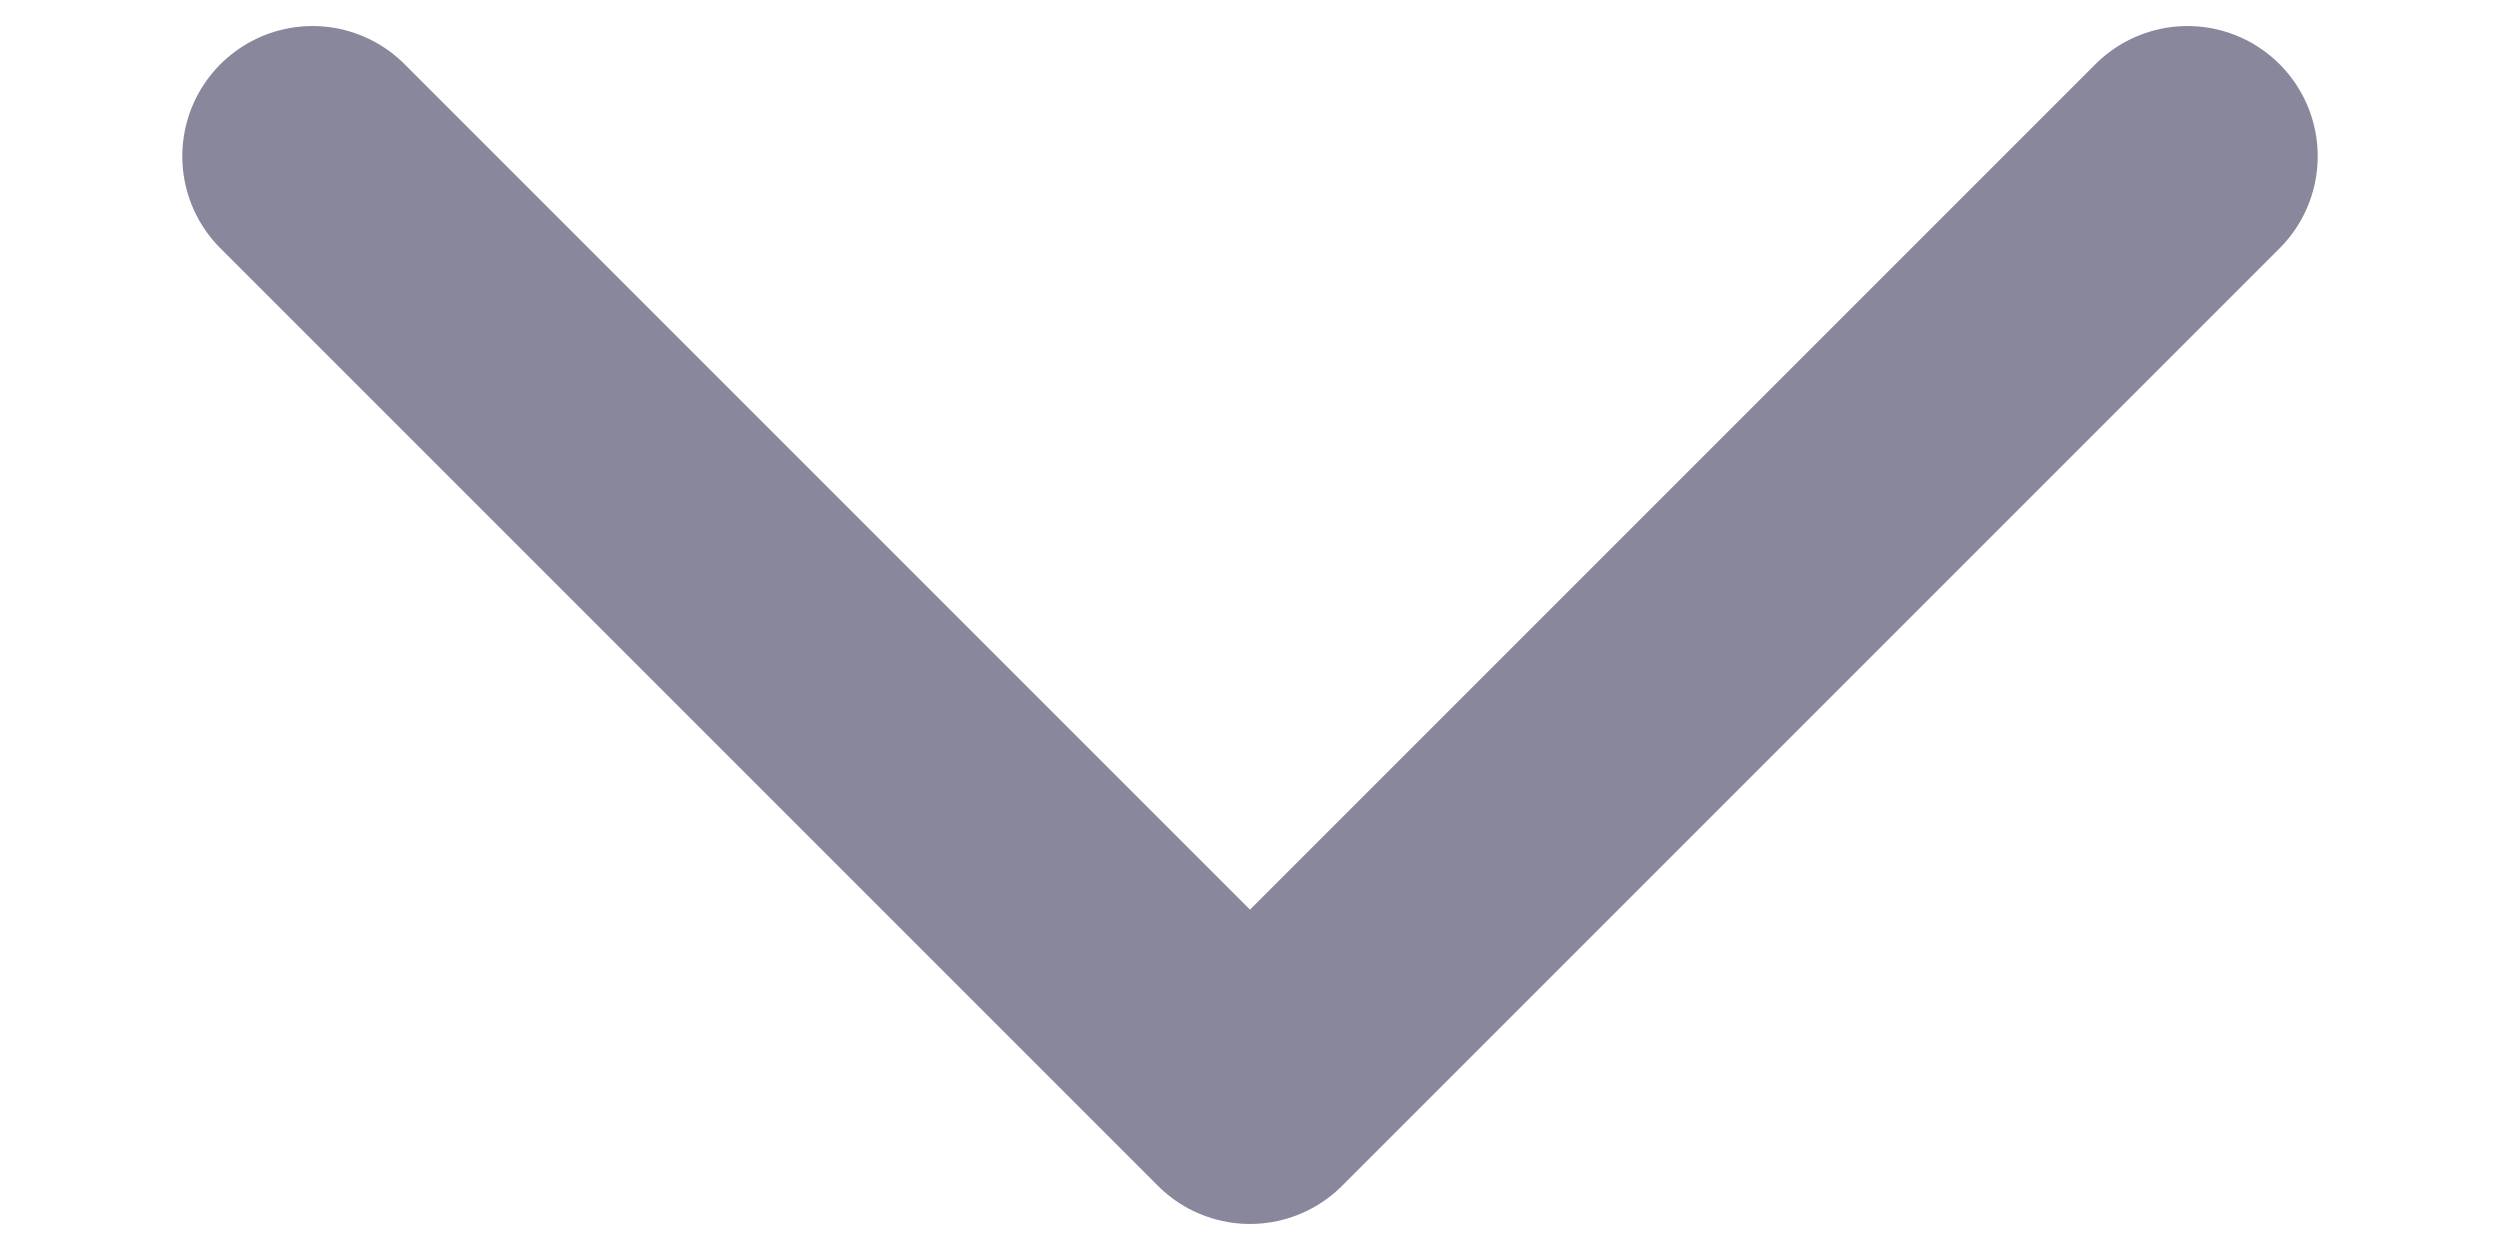 <svg width="12" height="6" viewBox="0 0 12 6" fill="none" xmlns="http://www.w3.org/2000/svg">
<path d="M1.5 0.75L6 5.25L10.5 0.75" stroke="#88879C" stroke-width="1.25" stroke-linecap="round" stroke-linejoin="round"/>
</svg>
